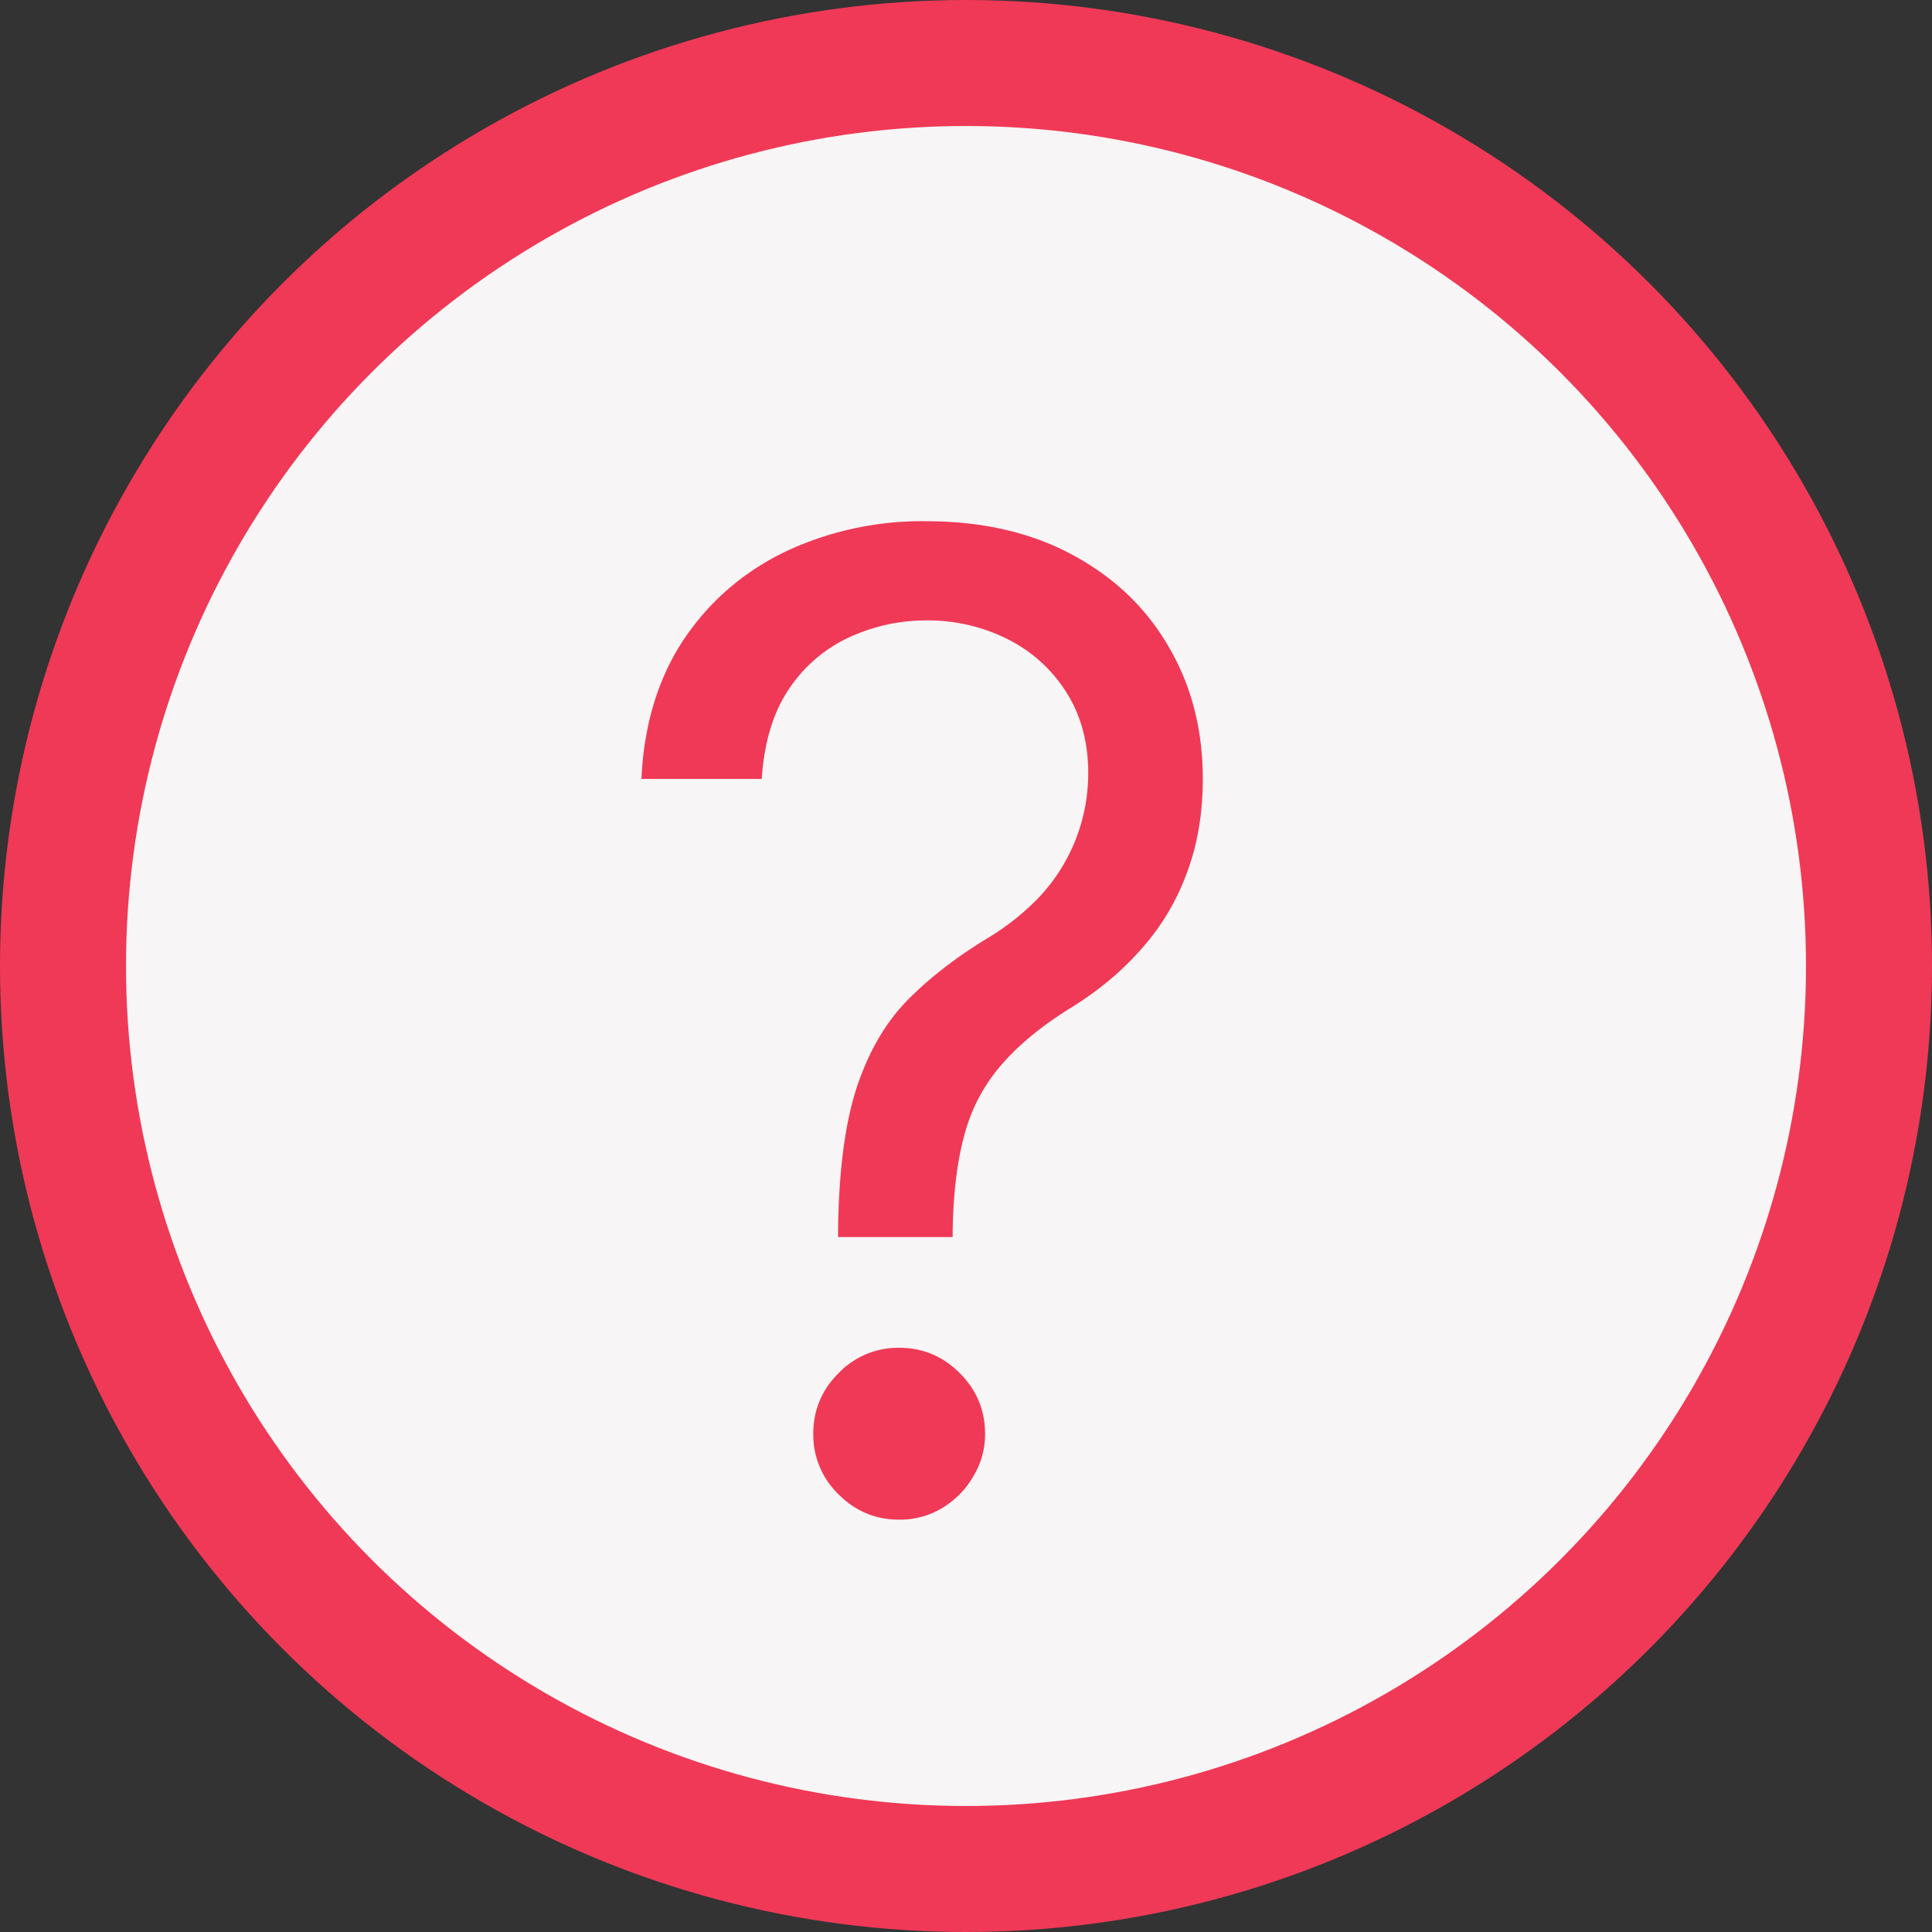 <svg width="23" height="23" fill="none" xmlns="http://www.w3.org/2000/svg"><rect width="100%" height="100%" fill="#333333" stroke="none"/><circle cx="11.5" cy="11.5" r="10.75" fill="#F7F5F5" stroke="#F03957" stroke-width="1.5"/><path d="M9.977 14.727v-.068c.008-.723.084-1.3.227-1.727.144-.428.349-.775.614-1.04s.584-.51.955-.733a2.97 2.97 0 00.602-.483 2.15 2.15 0 00.58-1.471c0-.372-.088-.694-.262-.966a1.755 1.755 0 00-.699-.631 2.119 2.119 0 00-.971-.222c-.31 0-.61.065-.898.194a1.738 1.738 0 00-.722.607c-.193.277-.305.639-.335 1.086H7.636c.03-.644.197-1.195.5-1.654.307-.458.71-.808 1.21-1.05a3.815 3.815 0 011.677-.364c.666 0 1.246.132 1.738.397.497.265.88.63 1.148 1.091.273.462.41.989.41 1.58 0 .416-.065.793-.194 1.13a2.784 2.784 0 01-.546.904c-.234.265-.518.5-.852.704-.333.209-.6.428-.8.66a2.054 2.054 0 00-.438.812c-.091.314-.14.706-.148 1.176v.068H9.977zm.727 3.364c-.28 0-.52-.1-.721-.301a.984.984 0 01-.301-.722c0-.28.1-.52.301-.721a.982.982 0 01.721-.302c.28 0 .521.1.722.302.2.2.301.44.301.721a.963.963 0 01-.142.511c-.09.156-.214.28-.37.375a.974.974 0 01-.51.137z" fill="#F03957"/></svg>